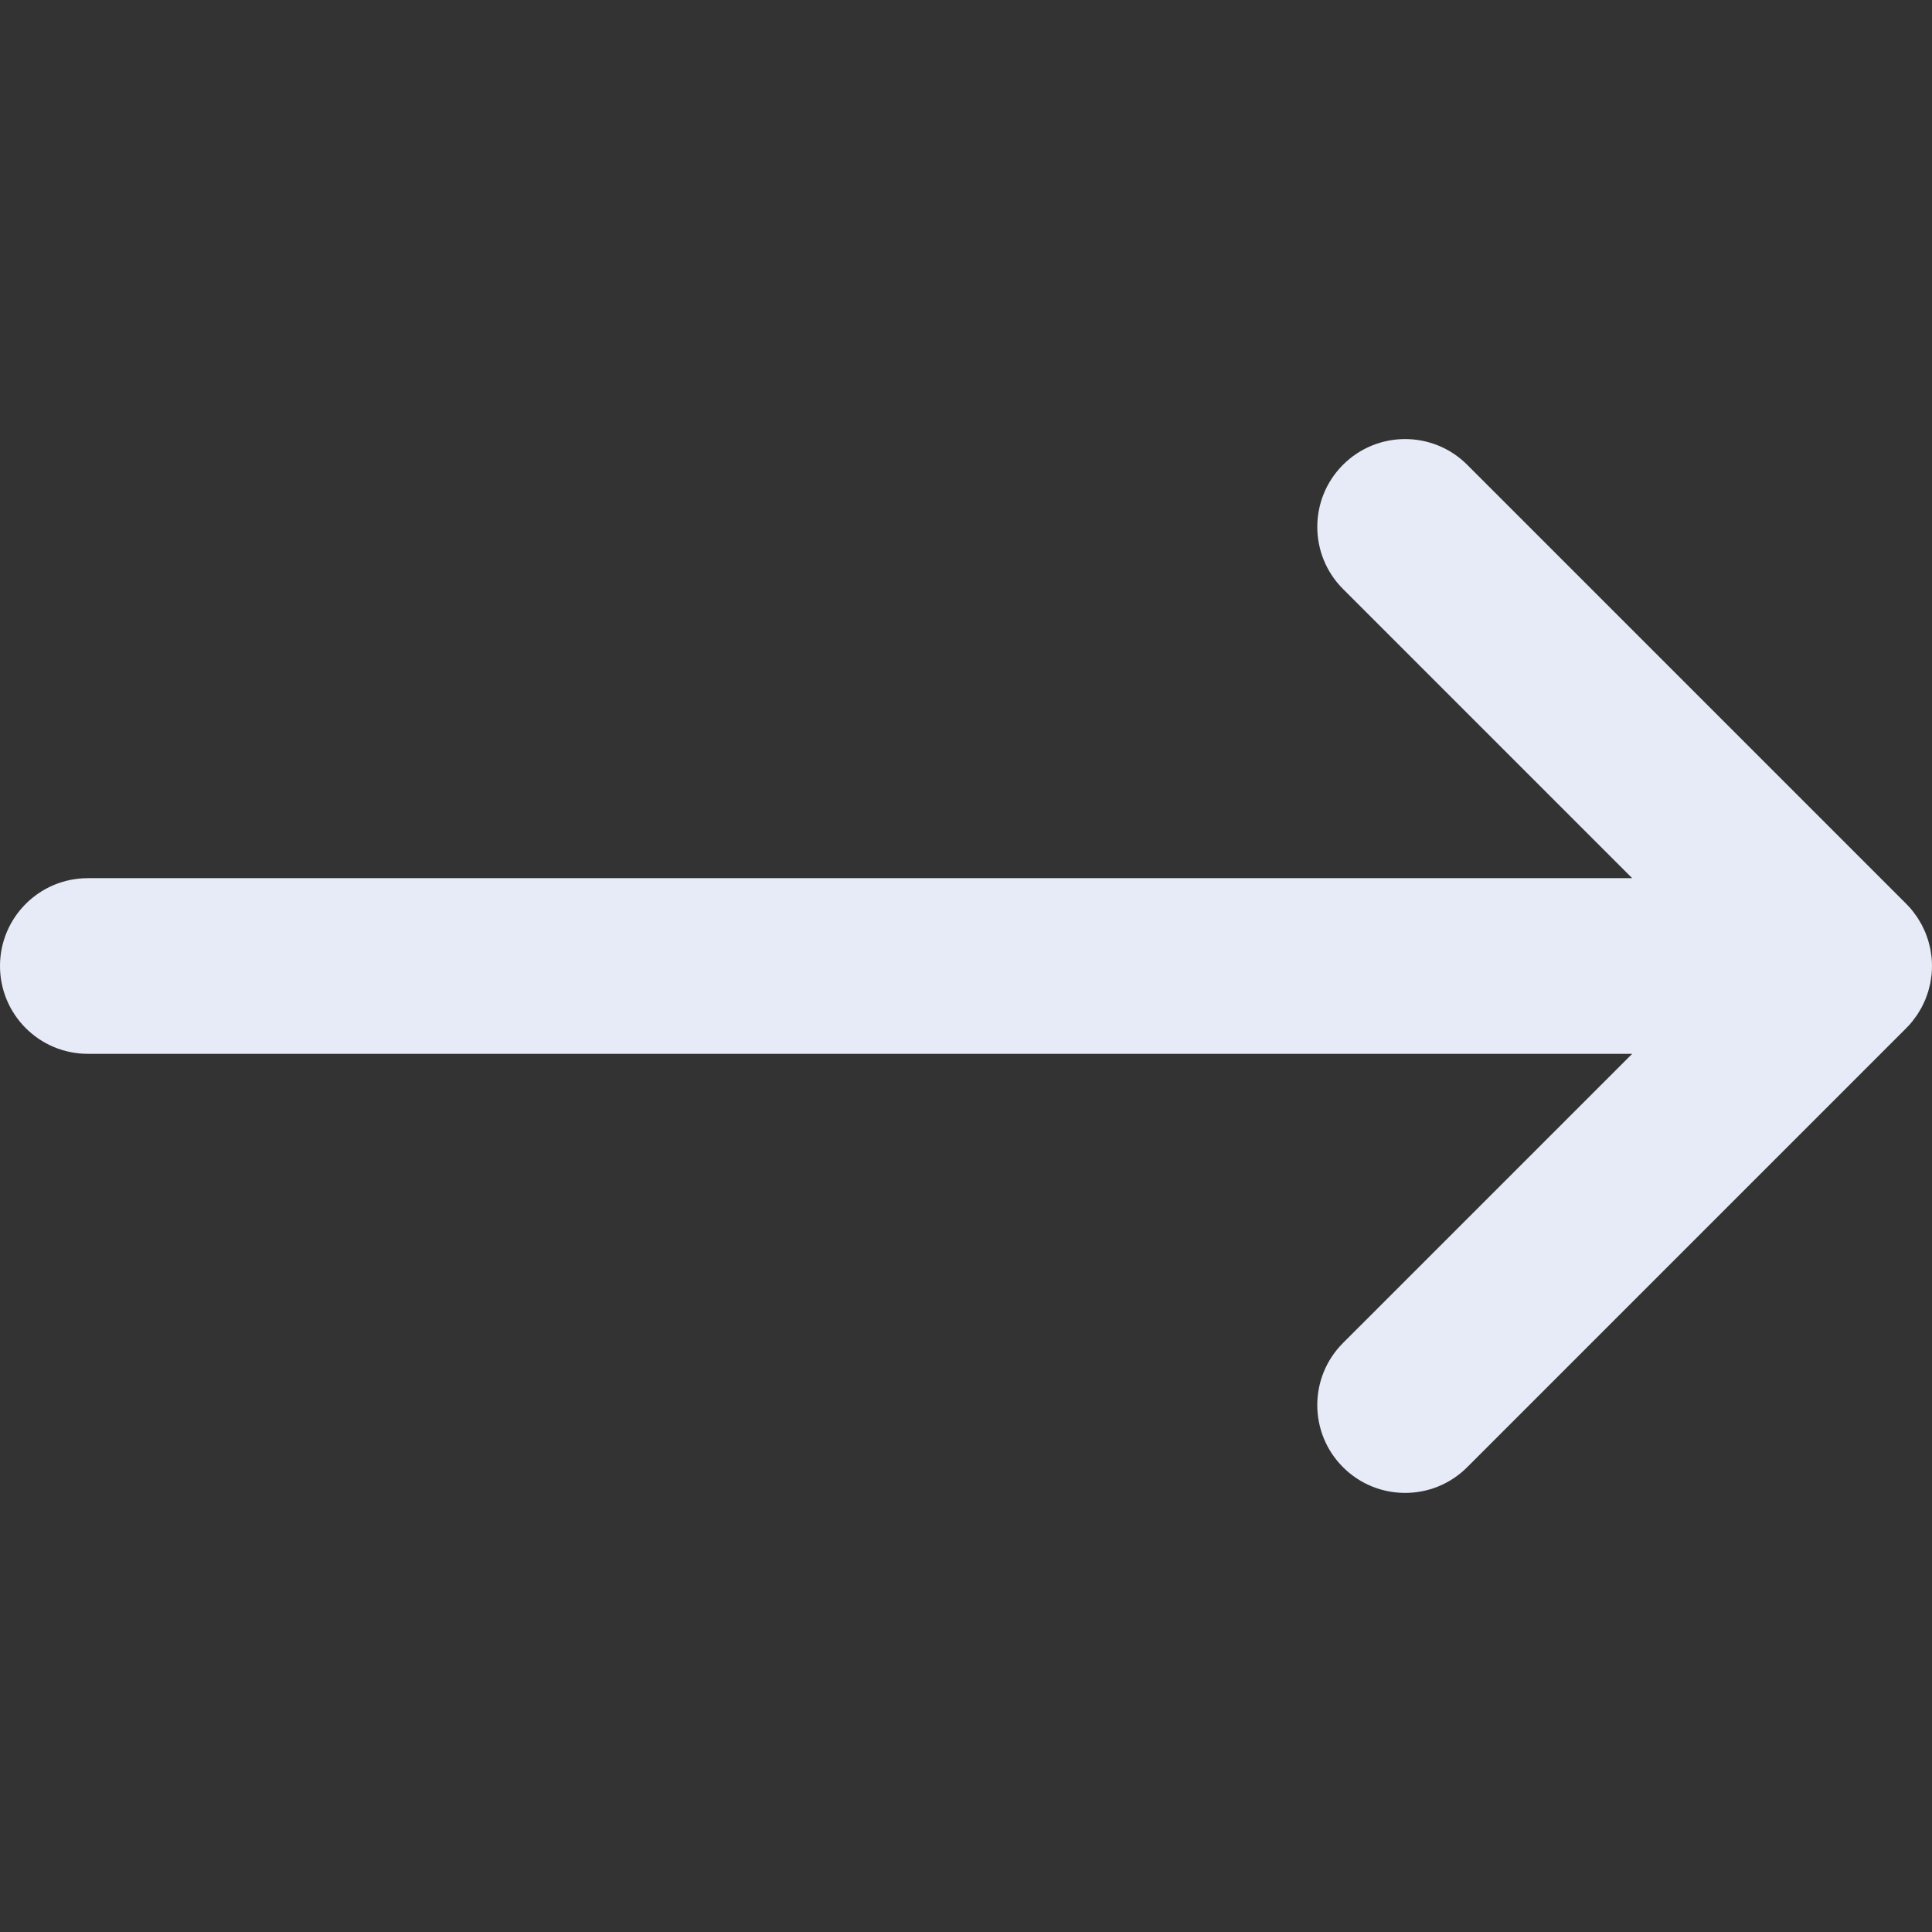 <?xml version="1.0" encoding="iso-8859-1"?>
<!-- Generator: Adobe Illustrator 19.0.0, SVG Export Plug-In . SVG Version: 6.00 Build 0)  -->
<svg version="1.1" id="Layer_1" xmlns="http://www.w3.org/2000/svg" xmlns:xlink="http://www.w3.org/1999/xlink" x="0px" y="0px"
	 viewBox="0 0 512 512" style="enable-background:new 0 0 512 512;" xml:space="preserve">
<rect x="0" y="0" width="512" height="512" fill="#333333" stroke="none"/>
<path style="fill:#e6ebf7;" d="M511.746,252.725c-0.061-0.427-0.11-0.852-0.194-1.275c-0.076-0.382-0.18-0.749-0.275-1.125
	c-0.092-0.362-0.171-0.726-0.279-1.085c-0.112-0.369-0.251-0.726-0.38-1.089c-0.127-0.354-0.244-0.711-0.388-1.06
	c-0.143-0.34-0.307-0.666-0.464-0.998c-0.168-0.355-0.327-0.715-0.514-1.064c-0.171-0.321-0.366-0.624-0.552-0.936
	c-0.203-0.34-0.394-0.684-0.616-1.015c-0.234-0.351-0.493-0.68-0.745-1.015c-0.205-0.272-0.393-0.549-0.608-0.815
	c-0.489-0.594-1.002-1.167-1.548-1.71l-116.36-116.363c-9.086-9.089-23.822-9.089-32.912,0c-9.089,9.089-9.089,23.824,0,32.912
	l76.634,76.639H23.273C10.42,232.729,0,243.149,0,256.002c0,12.853,10.42,23.273,23.273,23.273h409.272l-76.636,76.634
	c-9.089,9.089-9.089,23.824,0,32.913c4.544,4.544,10.501,6.817,16.457,6.817c5.956,0,11.913-2.271,16.455-6.817l116.36-116.36
	c0.546-0.543,1.06-1.116,1.548-1.711c0.216-0.264,0.403-0.543,0.608-0.813c0.251-0.335,0.51-0.664,0.745-1.015
	c0.223-0.33,0.414-0.675,0.616-1.015c0.186-0.312,0.382-0.614,0.552-0.936c0.186-0.351,0.346-0.709,0.514-1.066
	c0.157-0.332,0.321-0.658,0.464-0.998c0.144-0.349,0.261-0.706,0.388-1.06c0.129-0.362,0.268-0.718,0.38-1.089
	c0.107-0.358,0.188-0.721,0.279-1.085c0.095-0.374,0.199-0.743,0.275-1.125c0.084-0.422,0.133-0.849,0.194-1.275
	c0.047-0.326,0.109-0.647,0.143-0.976c0.15-1.53,0.15-3.07,0-4.6C511.854,253.372,511.792,253.051,511.746,252.725z"/>
<g>
</g>
<g>
</g>
<g>
</g>
<g>
</g>
<g>
</g>
<g>
</g>
<g>
</g>
<g>
</g>
<g>
</g>
<g>
</g>
<g>
</g>
<g>
</g>
<g>
</g>
<g>
</g>
<g>
</g>
</svg>
